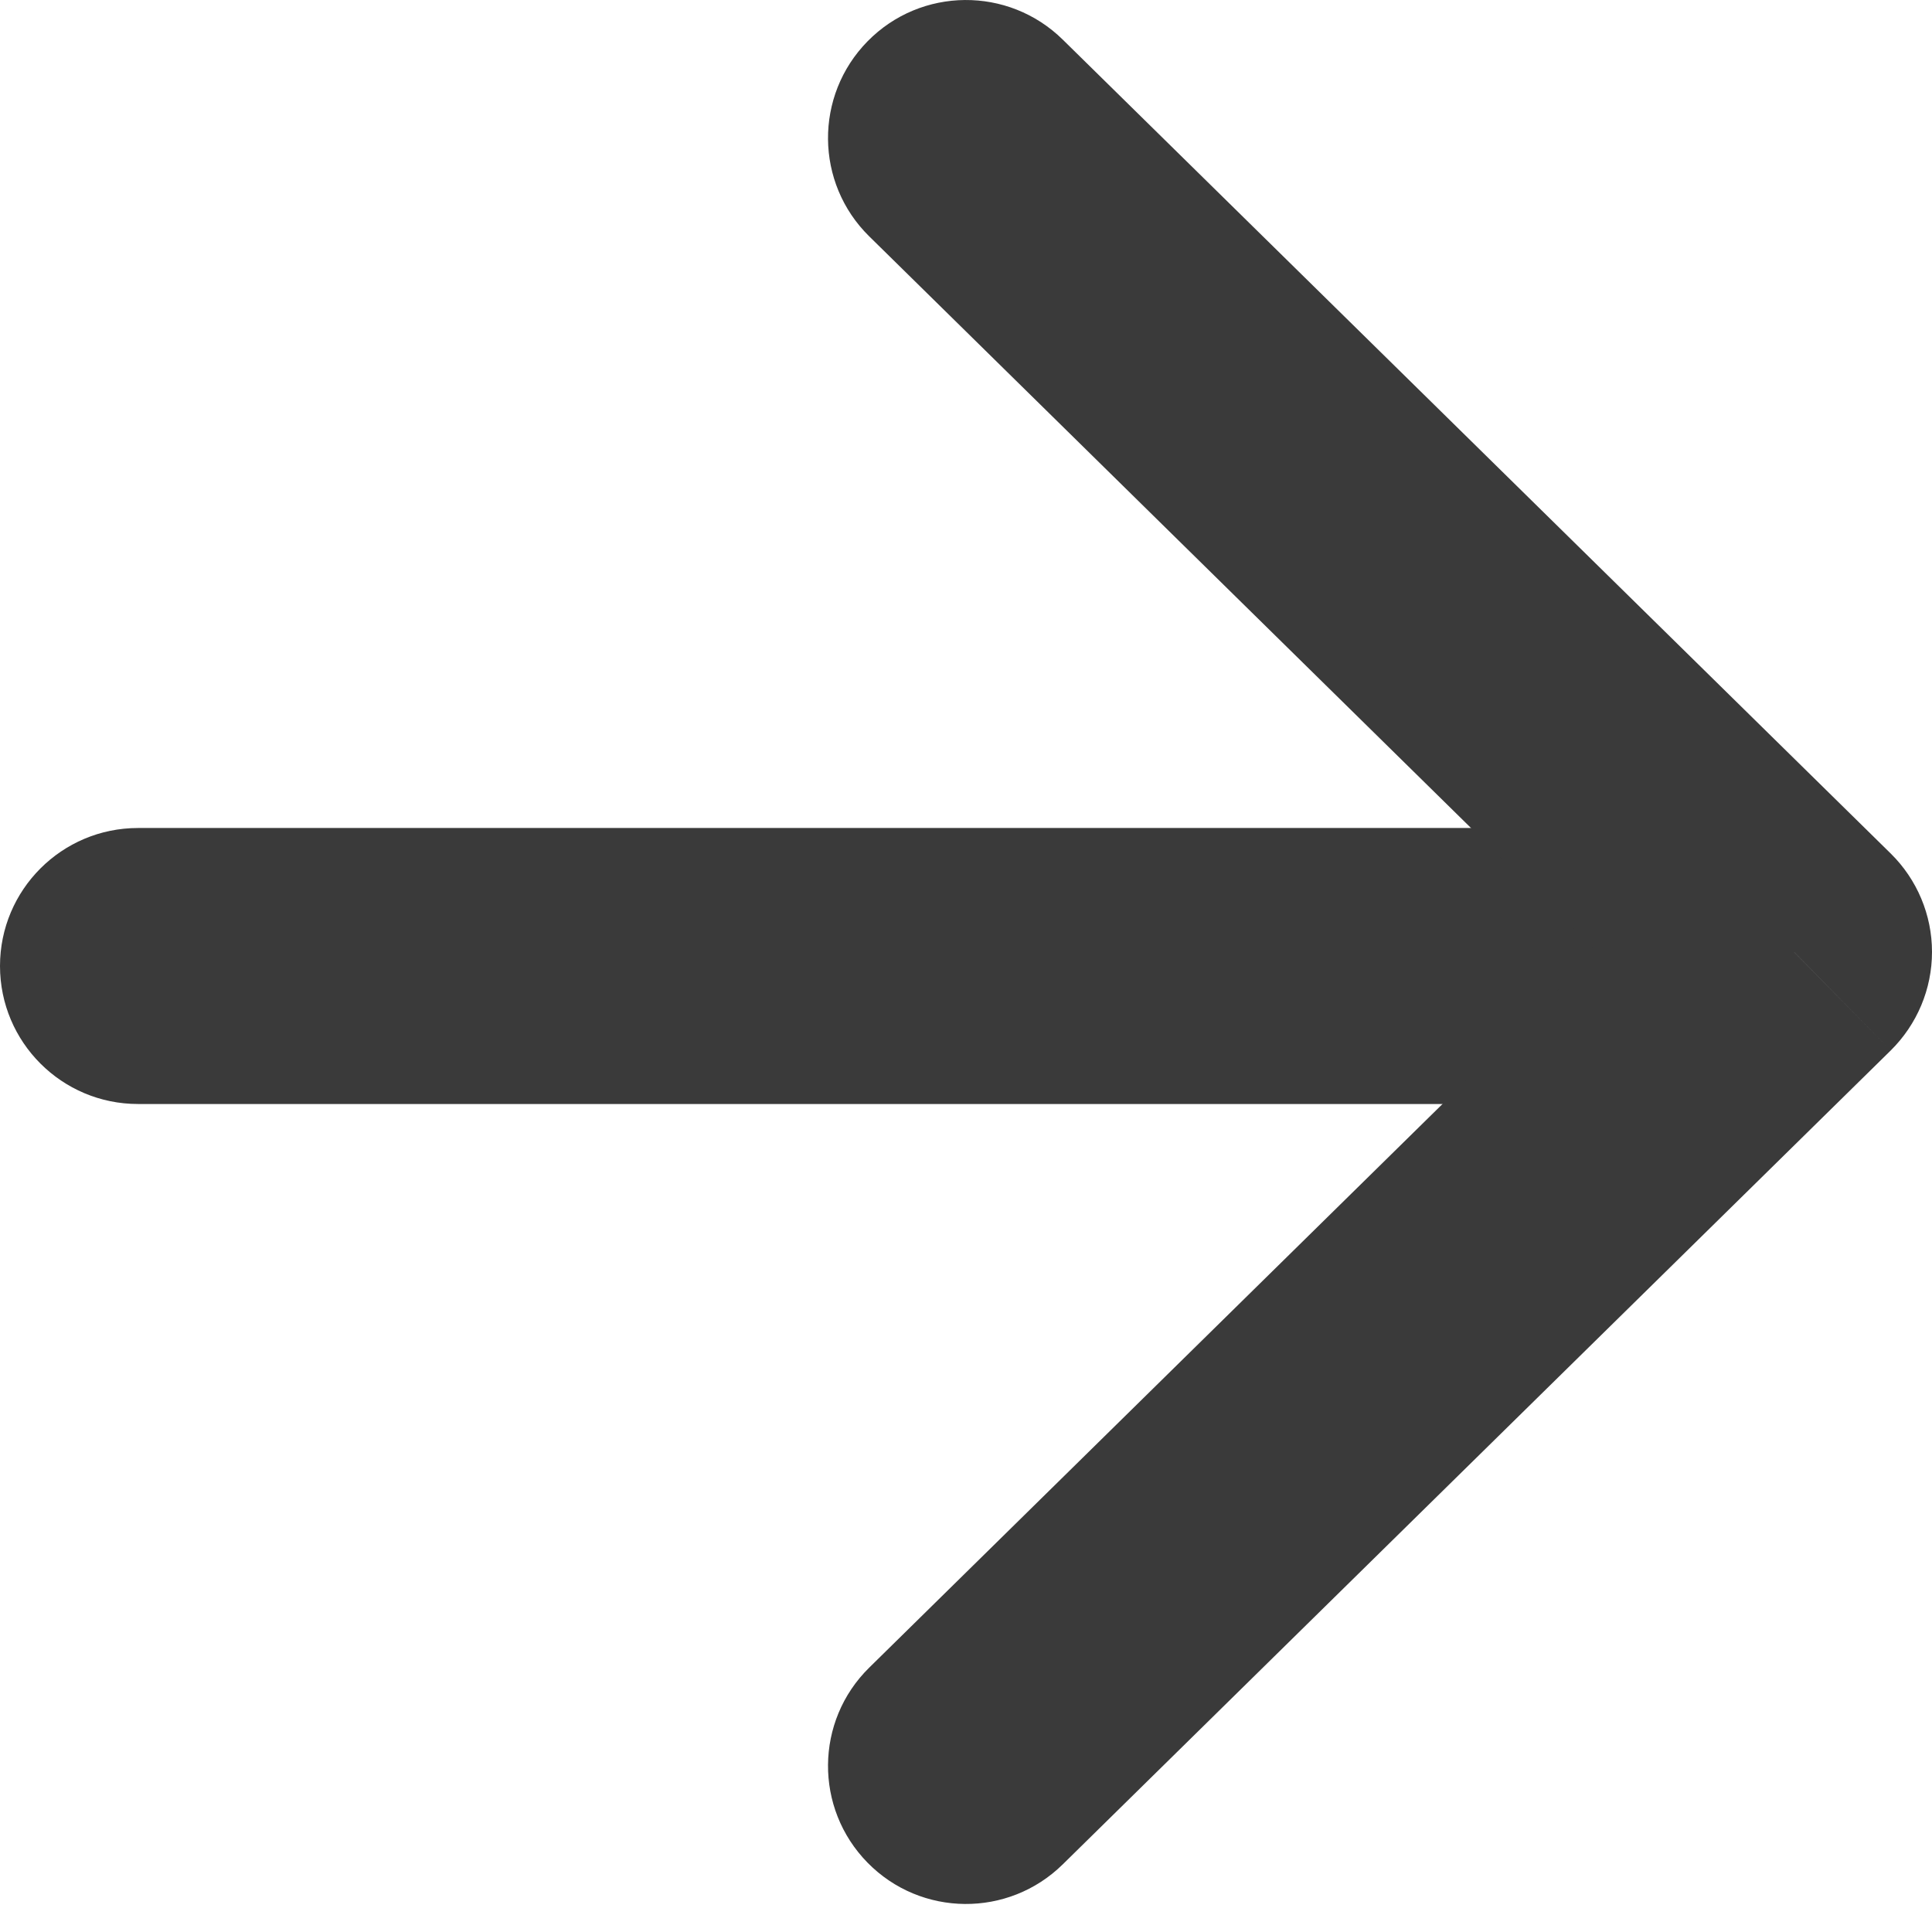 <svg width="14" height="14" viewBox="0 0 14 14" fill="none" xmlns="http://www.w3.org/2000/svg">
<path d="M1 6C0.448 6 0 6.448 0 7C0 7.552 0.448 8 1 8V6ZM12 8C12.552 8 13 7.552 13 7C13 6.448 12.552 6 12 6V8ZM1 8H12V6H1V8Z" fill="#3A3A3A"/>
<path d="M6.299 12.084C5.905 12.471 5.9 13.104 6.287 13.498C6.674 13.892 7.307 13.897 7.701 13.51L6.299 12.084ZM13 6.898L13.701 7.612C13.892 7.423 14 7.167 14 6.898C14 6.63 13.892 6.373 13.701 6.185L13 6.898ZM7.701 0.287C7.307 -0.1 6.674 -0.095 6.287 0.299C5.9 0.693 5.905 1.326 6.299 1.713L7.701 0.287ZM7.701 13.51L13.701 7.612L12.299 6.185L6.299 12.084L7.701 13.51ZM13.701 6.185L7.701 0.287L6.299 1.713L12.299 7.612L13.701 6.185Z" fill="#3A3A3A"/>
</svg>

